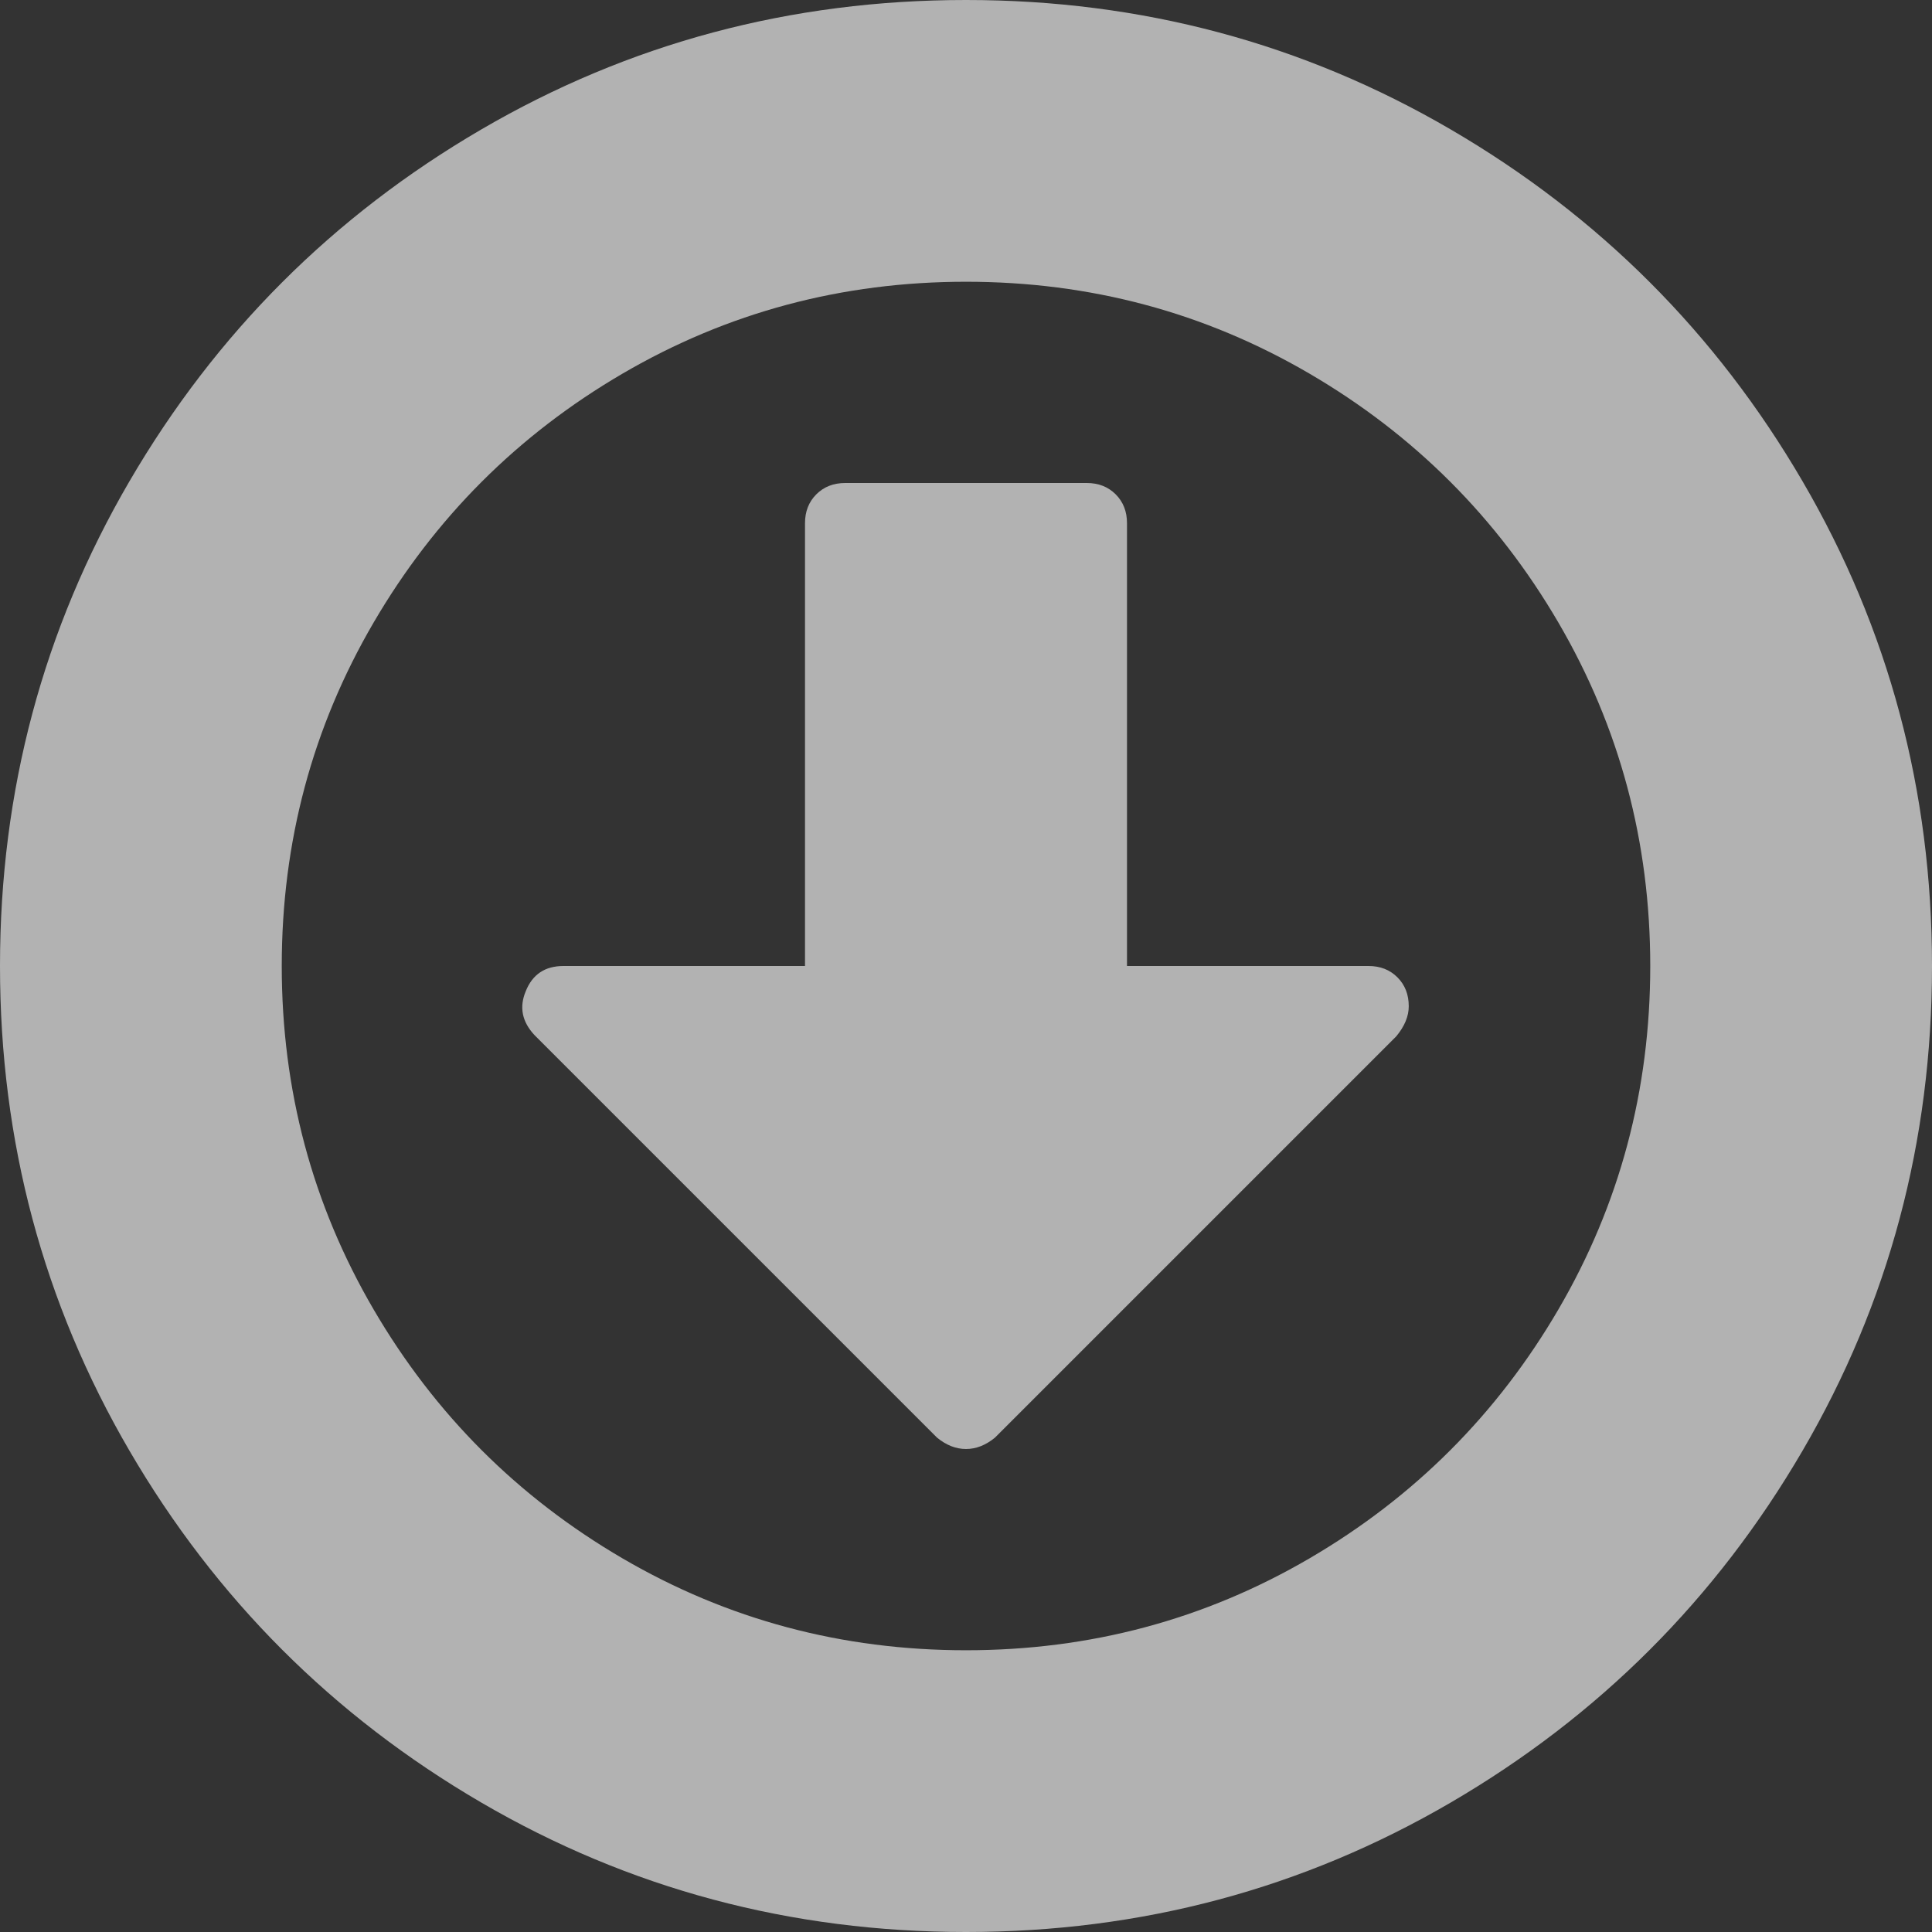 <?xml version="1.0" encoding="UTF-8" standalone="no"?>
<svg width="72px" height="72px" viewBox="0 0 72 72" version="1.1" xmlns="http://www.w3.org/2000/svg" xmlns:xlink="http://www.w3.org/1999/xlink" xmlns:sketch="http://www.bohemiancoding.com/sketch/ns">
    <rect x="0" y="0" width="72" height="72" fill="#333333" stroke="none"/>
    <!-- Generator: Sketch 3.3.2 (12043) - http://www.bohemiancoding.com/sketch -->
    <title>ic-download-overlay</title>
    <desc>Created with Sketch.</desc>
    <defs></defs>
    <g id="Page-1" stroke="none" stroke-width="1" fill="none" fill-rule="evenodd" sketch:type="MSPage">
        <path d="M0,36 C0,29.469 1.609,23.445 4.828,17.93 C8.047,12.414 12.414,8.047 17.93,4.828 C23.445,1.609 29.469,0 36,0 C42.531,0 48.555,1.609 54.07,4.828 C59.586,8.047 63.953,12.414 67.172,17.93 C70.391,23.445 72,29.469 72,36 C72,42.531 70.391,48.555 67.172,54.07 C63.953,59.586 59.586,63.953 54.07,67.172 C48.555,70.391 42.531,72 36,72 C29.469,72 23.445,70.391 17.93,67.172 C12.414,63.953 8.047,59.586 4.828,54.07 C1.609,48.555 0,42.531 0,36 L0,36 Z M10.5,36 C10.5,40.625 11.641,44.891 13.922,48.797 C16.203,52.703 19.297,55.797 23.203,58.078 C27.109,60.359 31.375,61.5 36,61.5 C40.625,61.5 44.891,60.359 48.797,58.078 C52.703,55.797 55.797,52.703 58.078,48.797 C60.359,44.891 61.5,40.625 61.5,36 C61.5,31.375 60.359,27.109 58.078,23.203 C55.797,19.297 52.703,16.203 48.797,13.922 C44.891,11.641 40.625,10.5 36,10.5 C31.375,10.5 27.109,11.641 23.203,13.922 C19.297,16.203 16.203,19.297 13.922,23.203 C11.641,27.109 10.5,31.375 10.5,36 L10.5,36 Z M19.594,36.938 C19.844,36.312 20.312,36 21,36 L30,36 L30,19.5 C30,19.062 30.141,18.703 30.422,18.422 C30.703,18.141 31.062,18 31.5,18 L40.5,18 C40.938,18 41.297,18.141 41.578,18.422 C41.859,18.703 42,19.062 42,19.5 L42,36 L51,36 C51.438,36 51.797,36.141 52.078,36.422 C52.359,36.703 52.5,37.062 52.5,37.5 C52.5,37.875 52.344,38.25 52.031,38.625 L37.078,53.578 C36.734,53.859 36.375,54 36,54 C35.625,54 35.266,53.859 34.922,53.578 L19.922,38.578 C19.453,38.078 19.344,37.531 19.594,36.938 L19.594,36.938 Z" id="ic-download-overlay" opacity="0.624" fill="#FEFEFE" sketch:type="MSShapeGroup"></path>
    </g>
</svg>